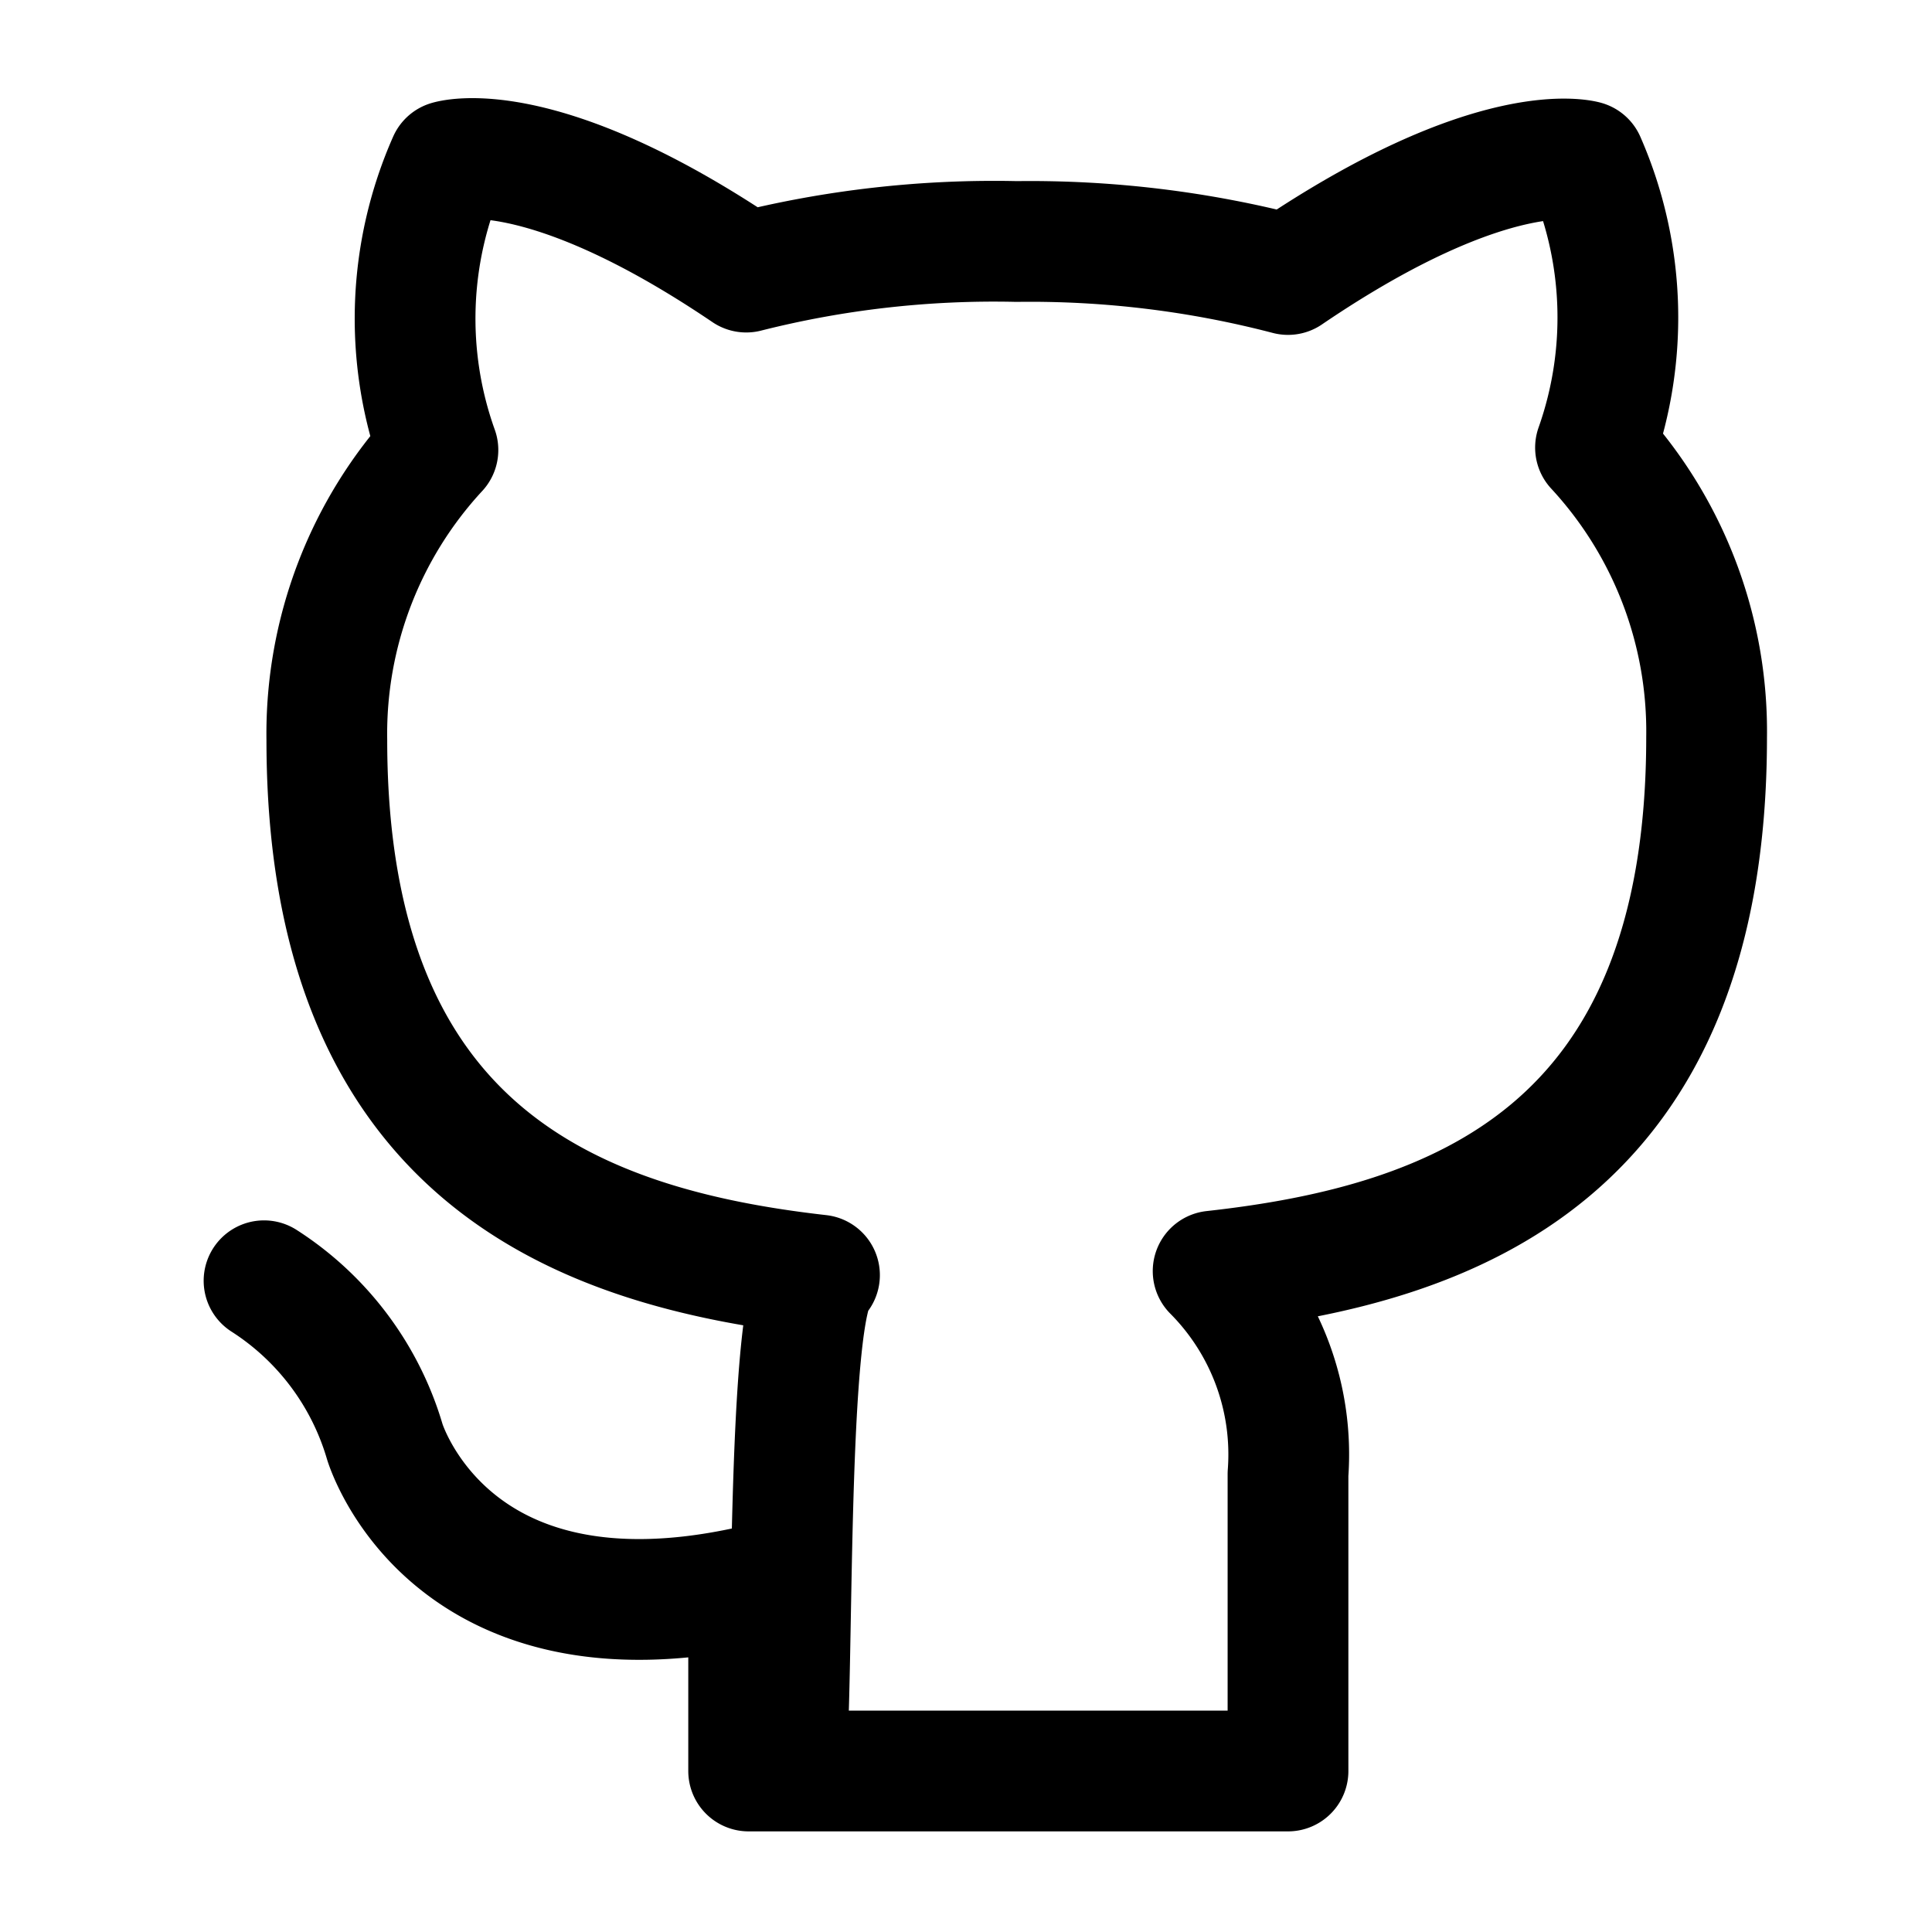 <svg id="Layer_1" data-name="Layer 1" xmlns="http://www.w3.org/2000/svg" viewBox="0 0 24 24"><defs><style>.cls-1{fill:none;stroke:#000;stroke-linecap:round;stroke-linejoin:round;stroke-width:1.5px;fill-rule:evenodd;}</style></defs><path class="cls-1" d="M9.75,22c.12-.87,0-5.83.43-6.16-3-.34-6.12-1.5-6.12-6.65a5.19,5.19,0,0,1,1.38-3.6A4.84,4.84,0,0,1,5.57,2s1.13-.36,3.7,1.38A12.55,12.55,0,0,1,12.63,3,12.68,12.68,0,0,1,16,3.41C18.56,1.67,19.69,2,19.69,2a4.84,4.84,0,0,1,.13,3.56,5.19,5.19,0,0,1,1.38,3.6c0,5.17-3.14,6.3-6.13,6.63A3.23,3.23,0,0,1,16,18.31c0,1.8,0,3.25,0,3.69H9.3c0-.32,0-1.16,0-2.29-3.74.82-4.52-1.8-4.52-1.8a3.57,3.57,0,0,0-1.5-2"/></svg>